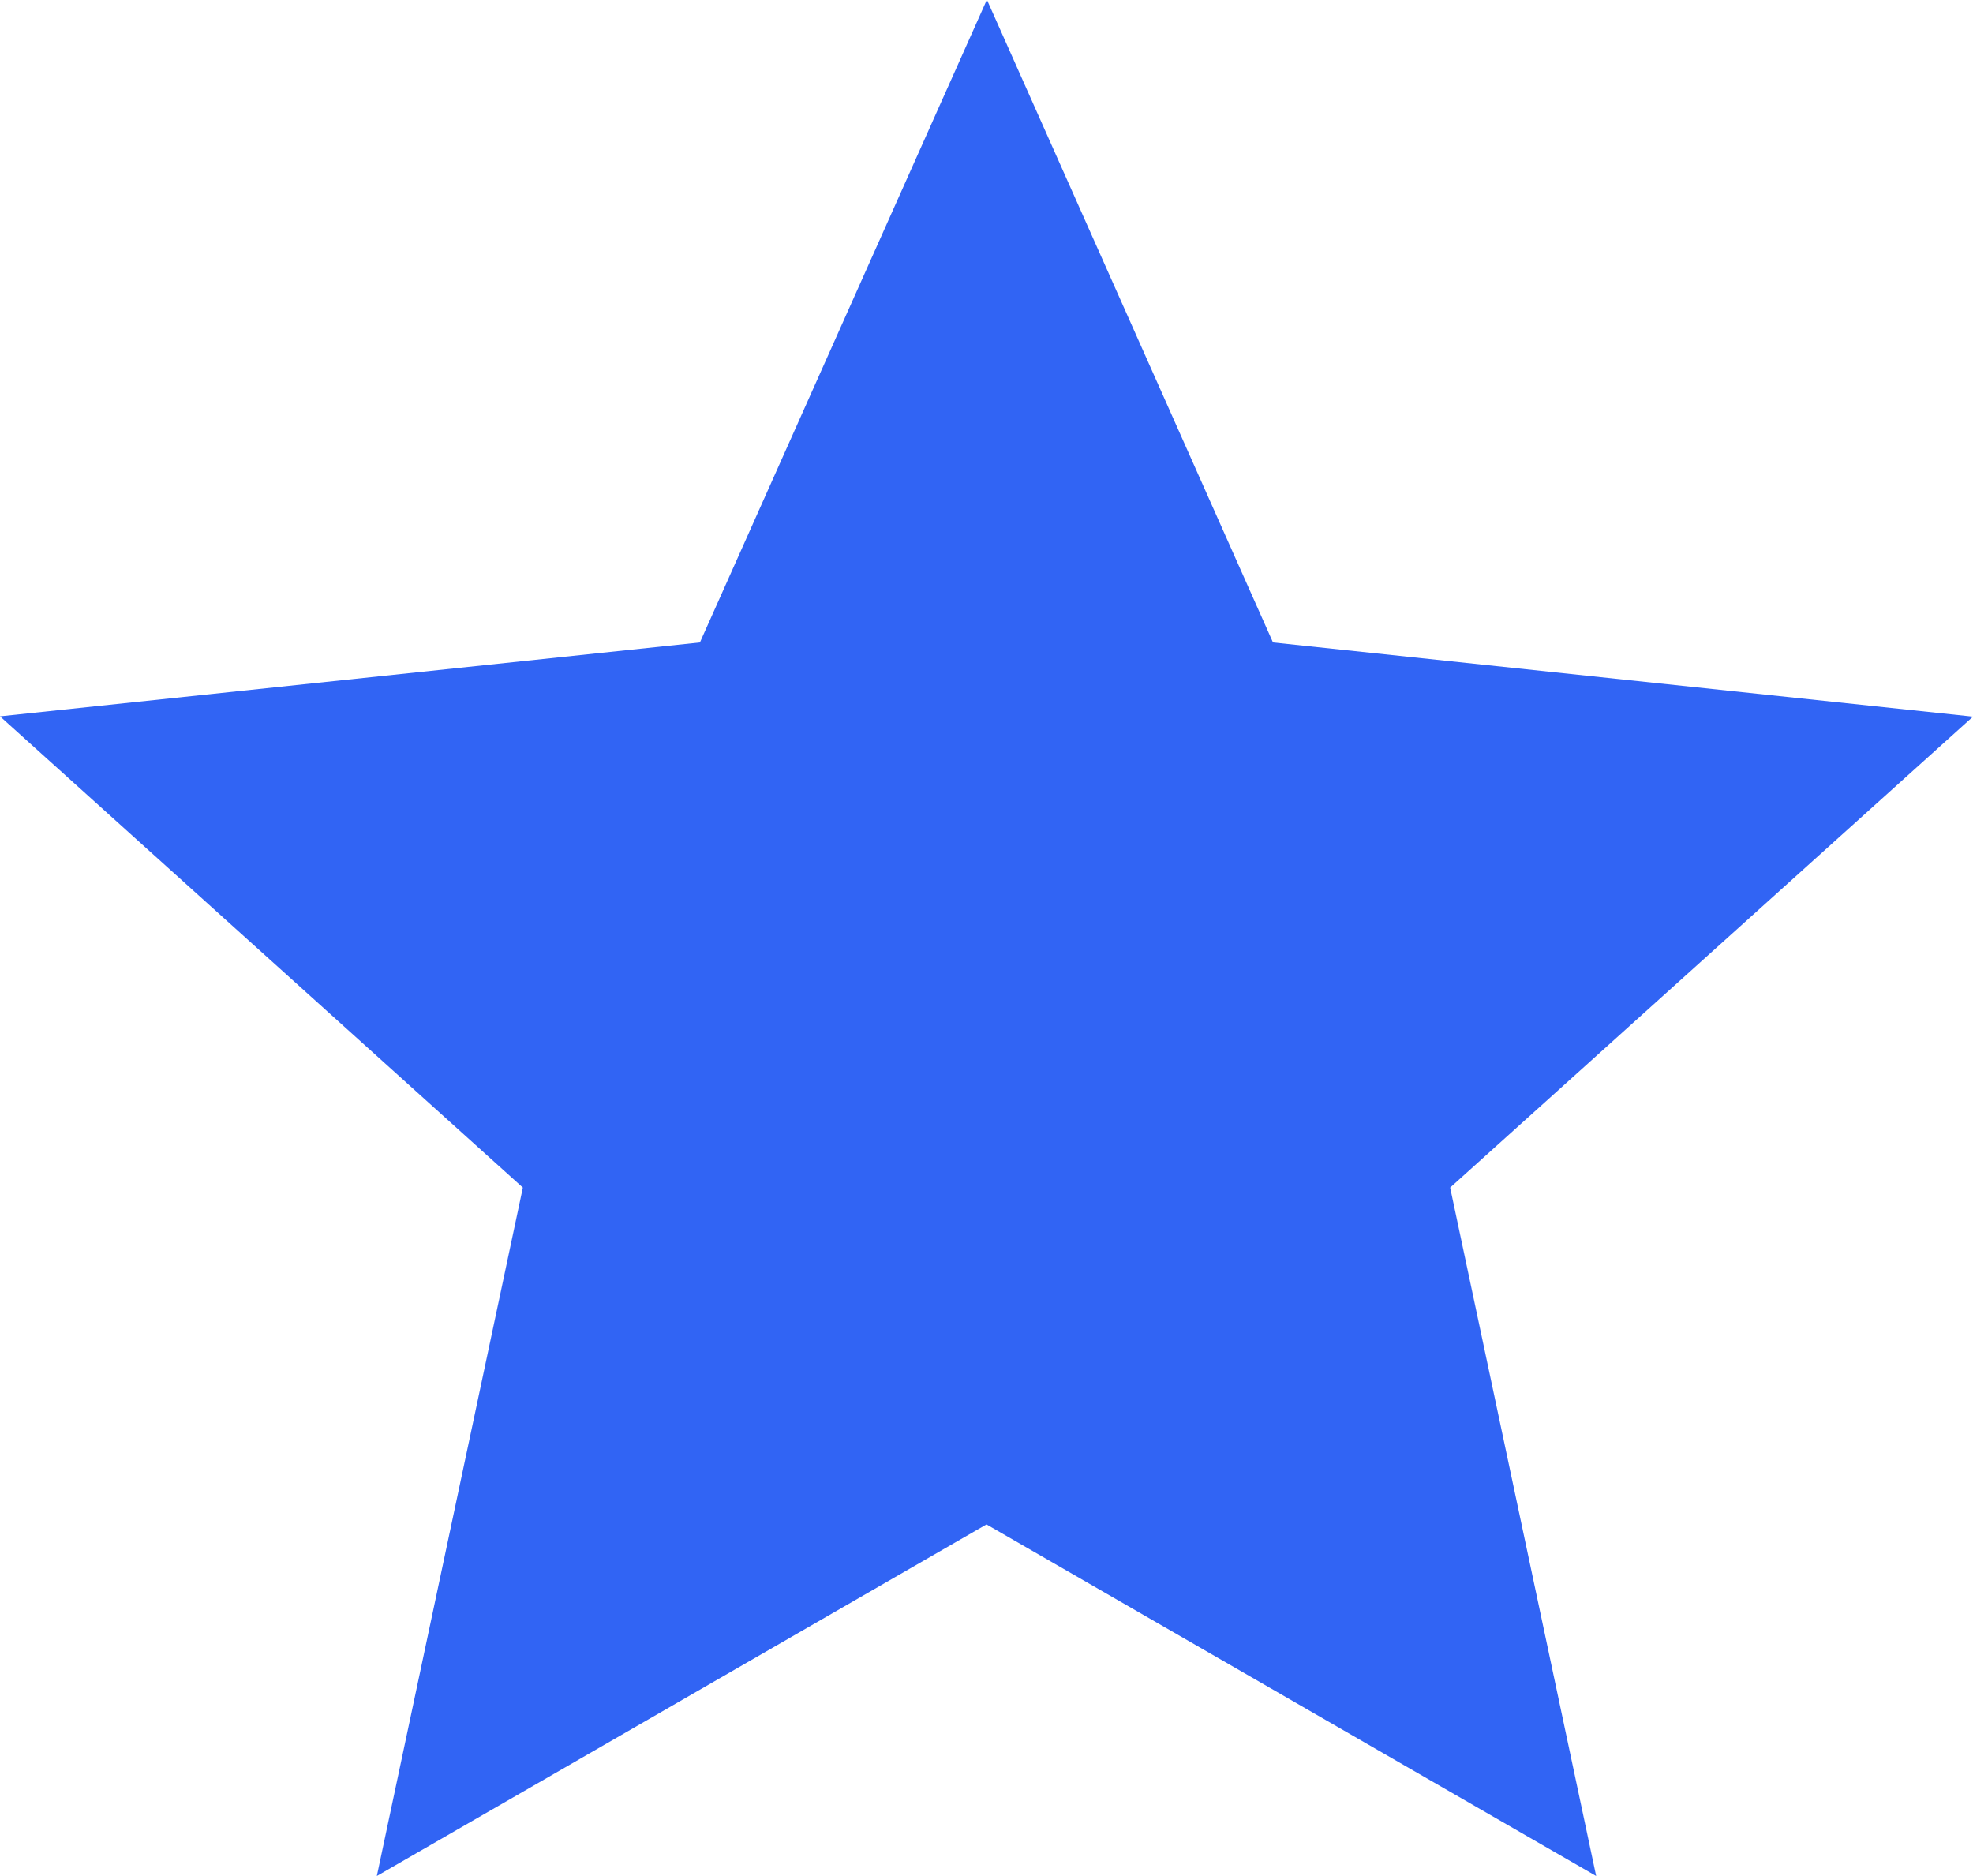 <svg xmlns="http://www.w3.org/2000/svg" width="20" height="19.019" viewBox="0 0 20 19.019"><defs><style>.a{fill:#3164f4;}</style></defs><g transform="translate(8.29 2.009)"><path class="a" d="M21.161,8.752,14.065,8l-2.9-6.515L8.256,8l-7.095.749,5.3,4.777-1.48,6.978,6.18-3.564,6.18,3.564-1.48-6.978Z" transform="translate(-9.451 -3.497)"/></g></svg>